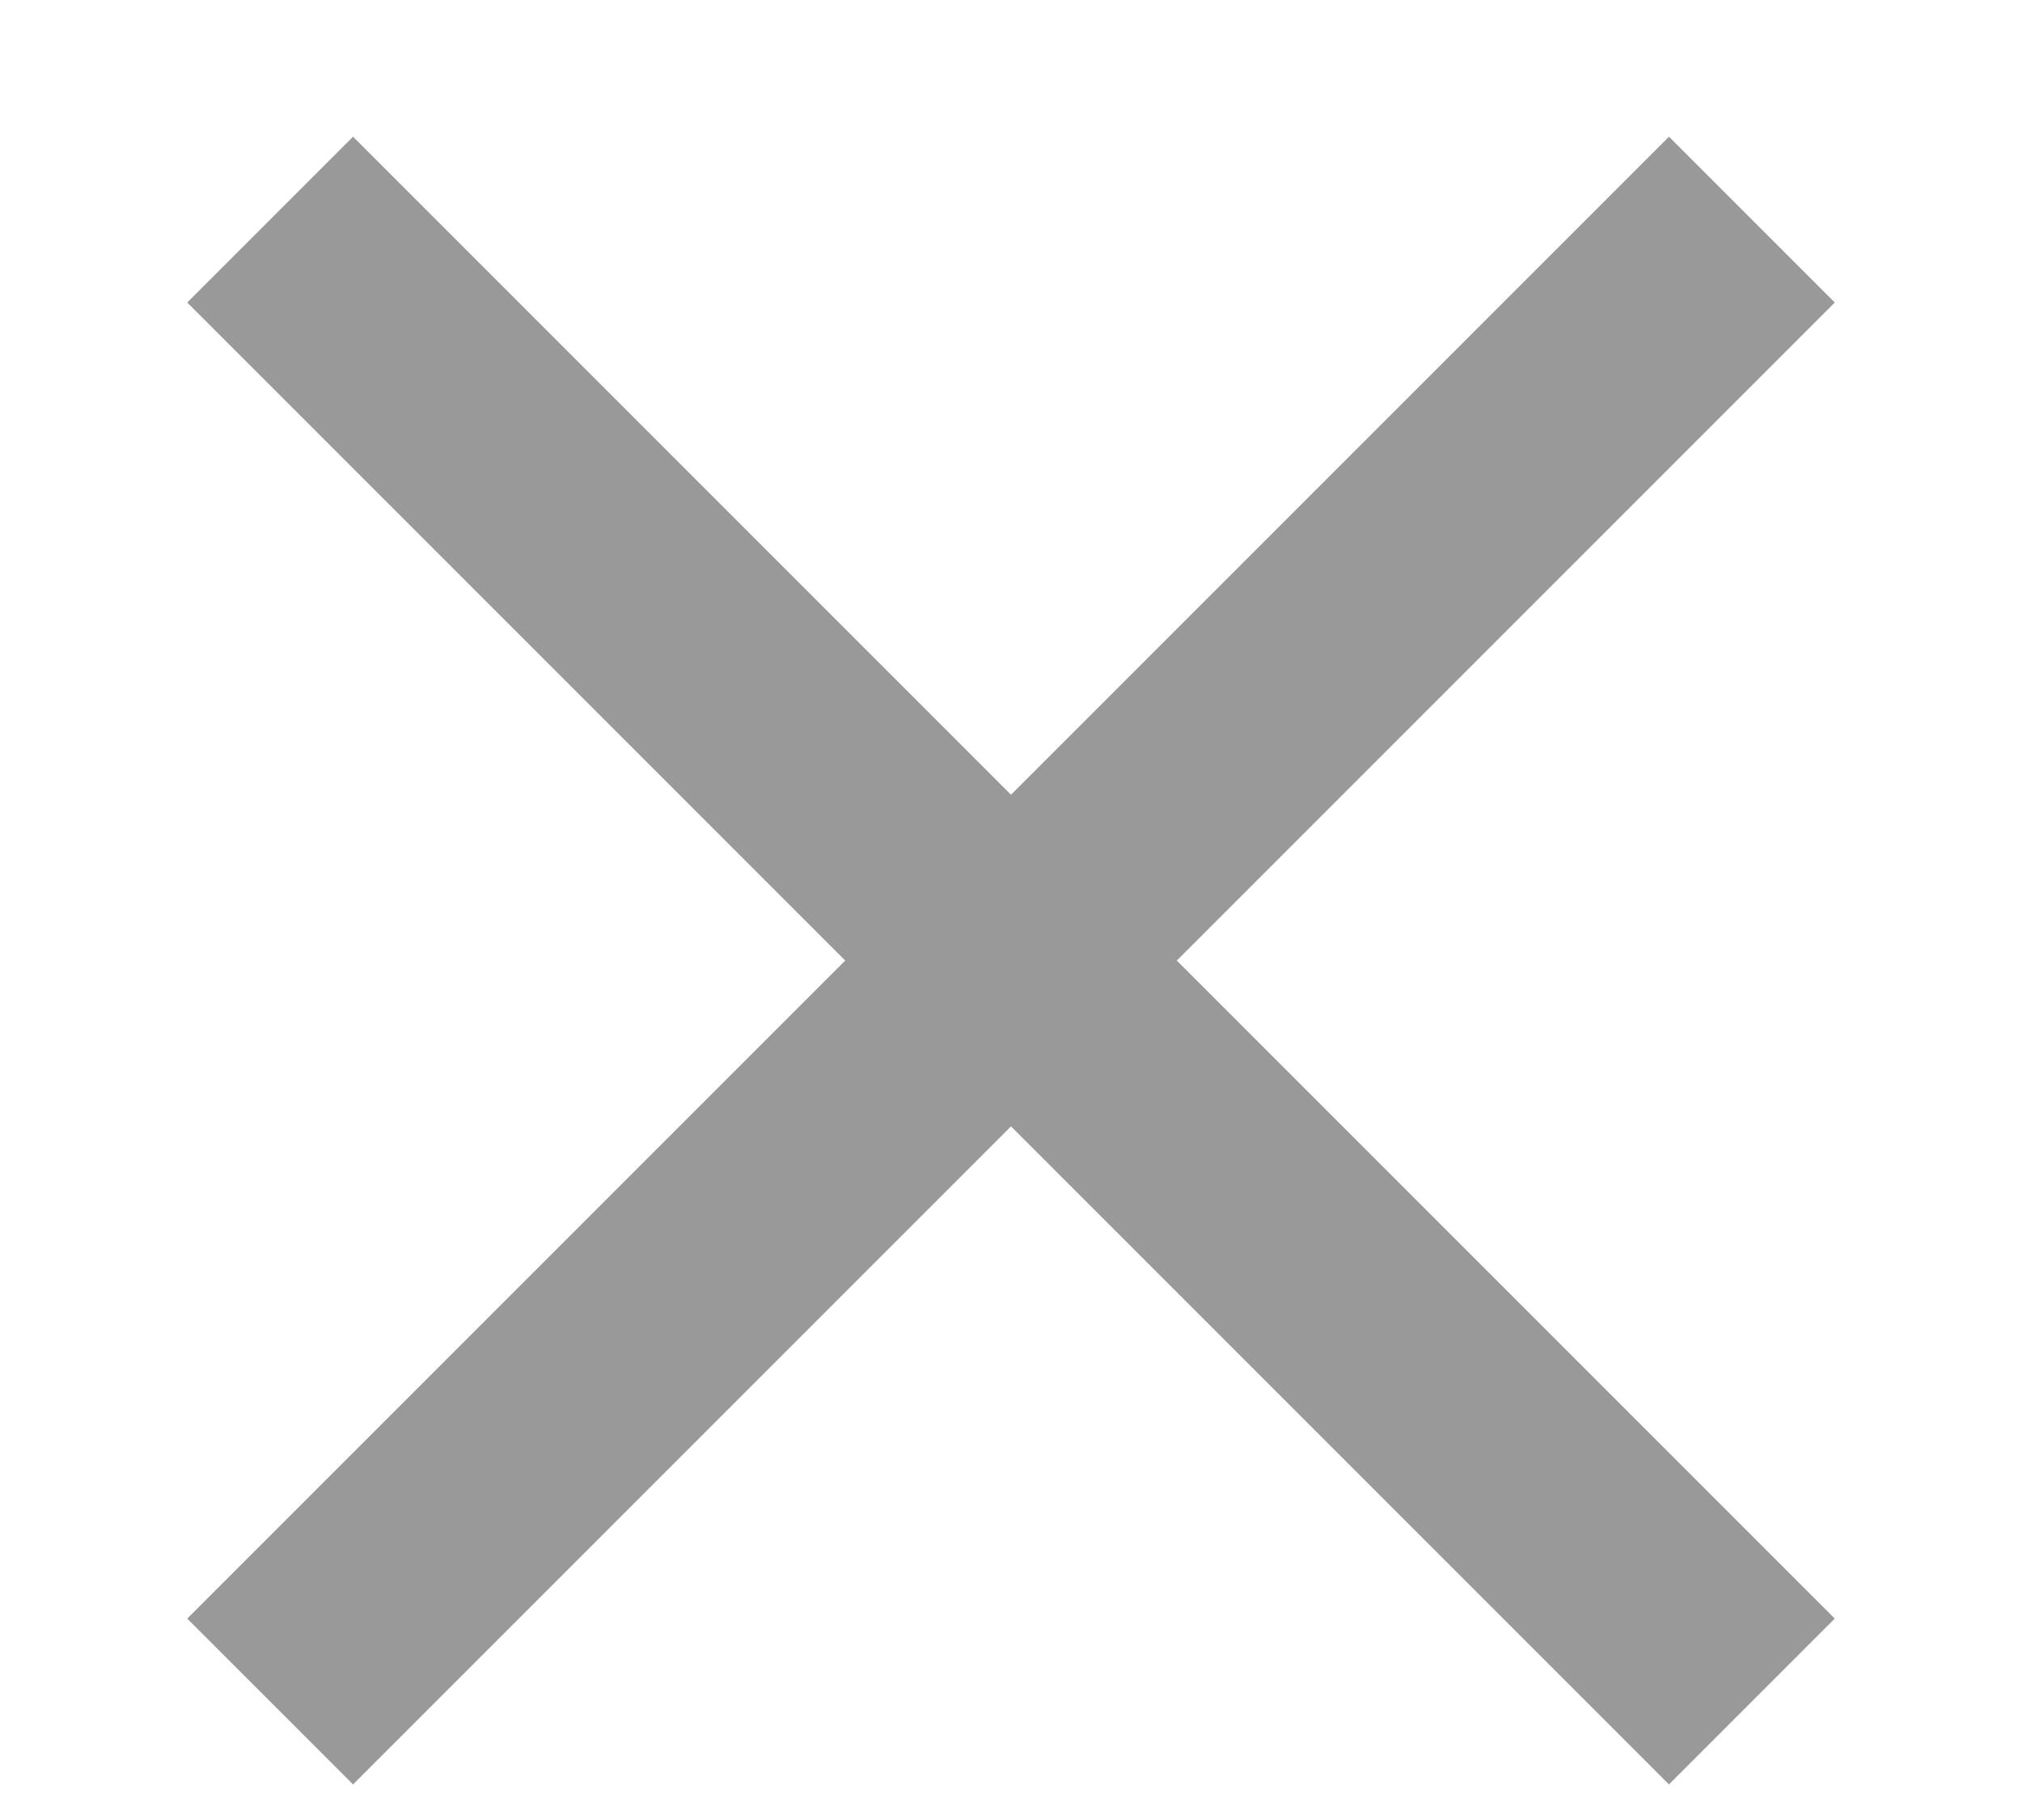 <svg width="10" height="9" viewBox="0 0 10 9" fill="none" xmlns="http://www.w3.org/2000/svg">
<path d="M9.074 1.496L8.254 0.676L5 3.93L1.746 0.676L0.926 1.496L4.18 4.75L0.926 8.004L1.746 8.824L5 5.57L8.254 8.824L9.074 8.004L5.82 4.75L9.074 1.496Z" fill="#999999"/>
</svg>
